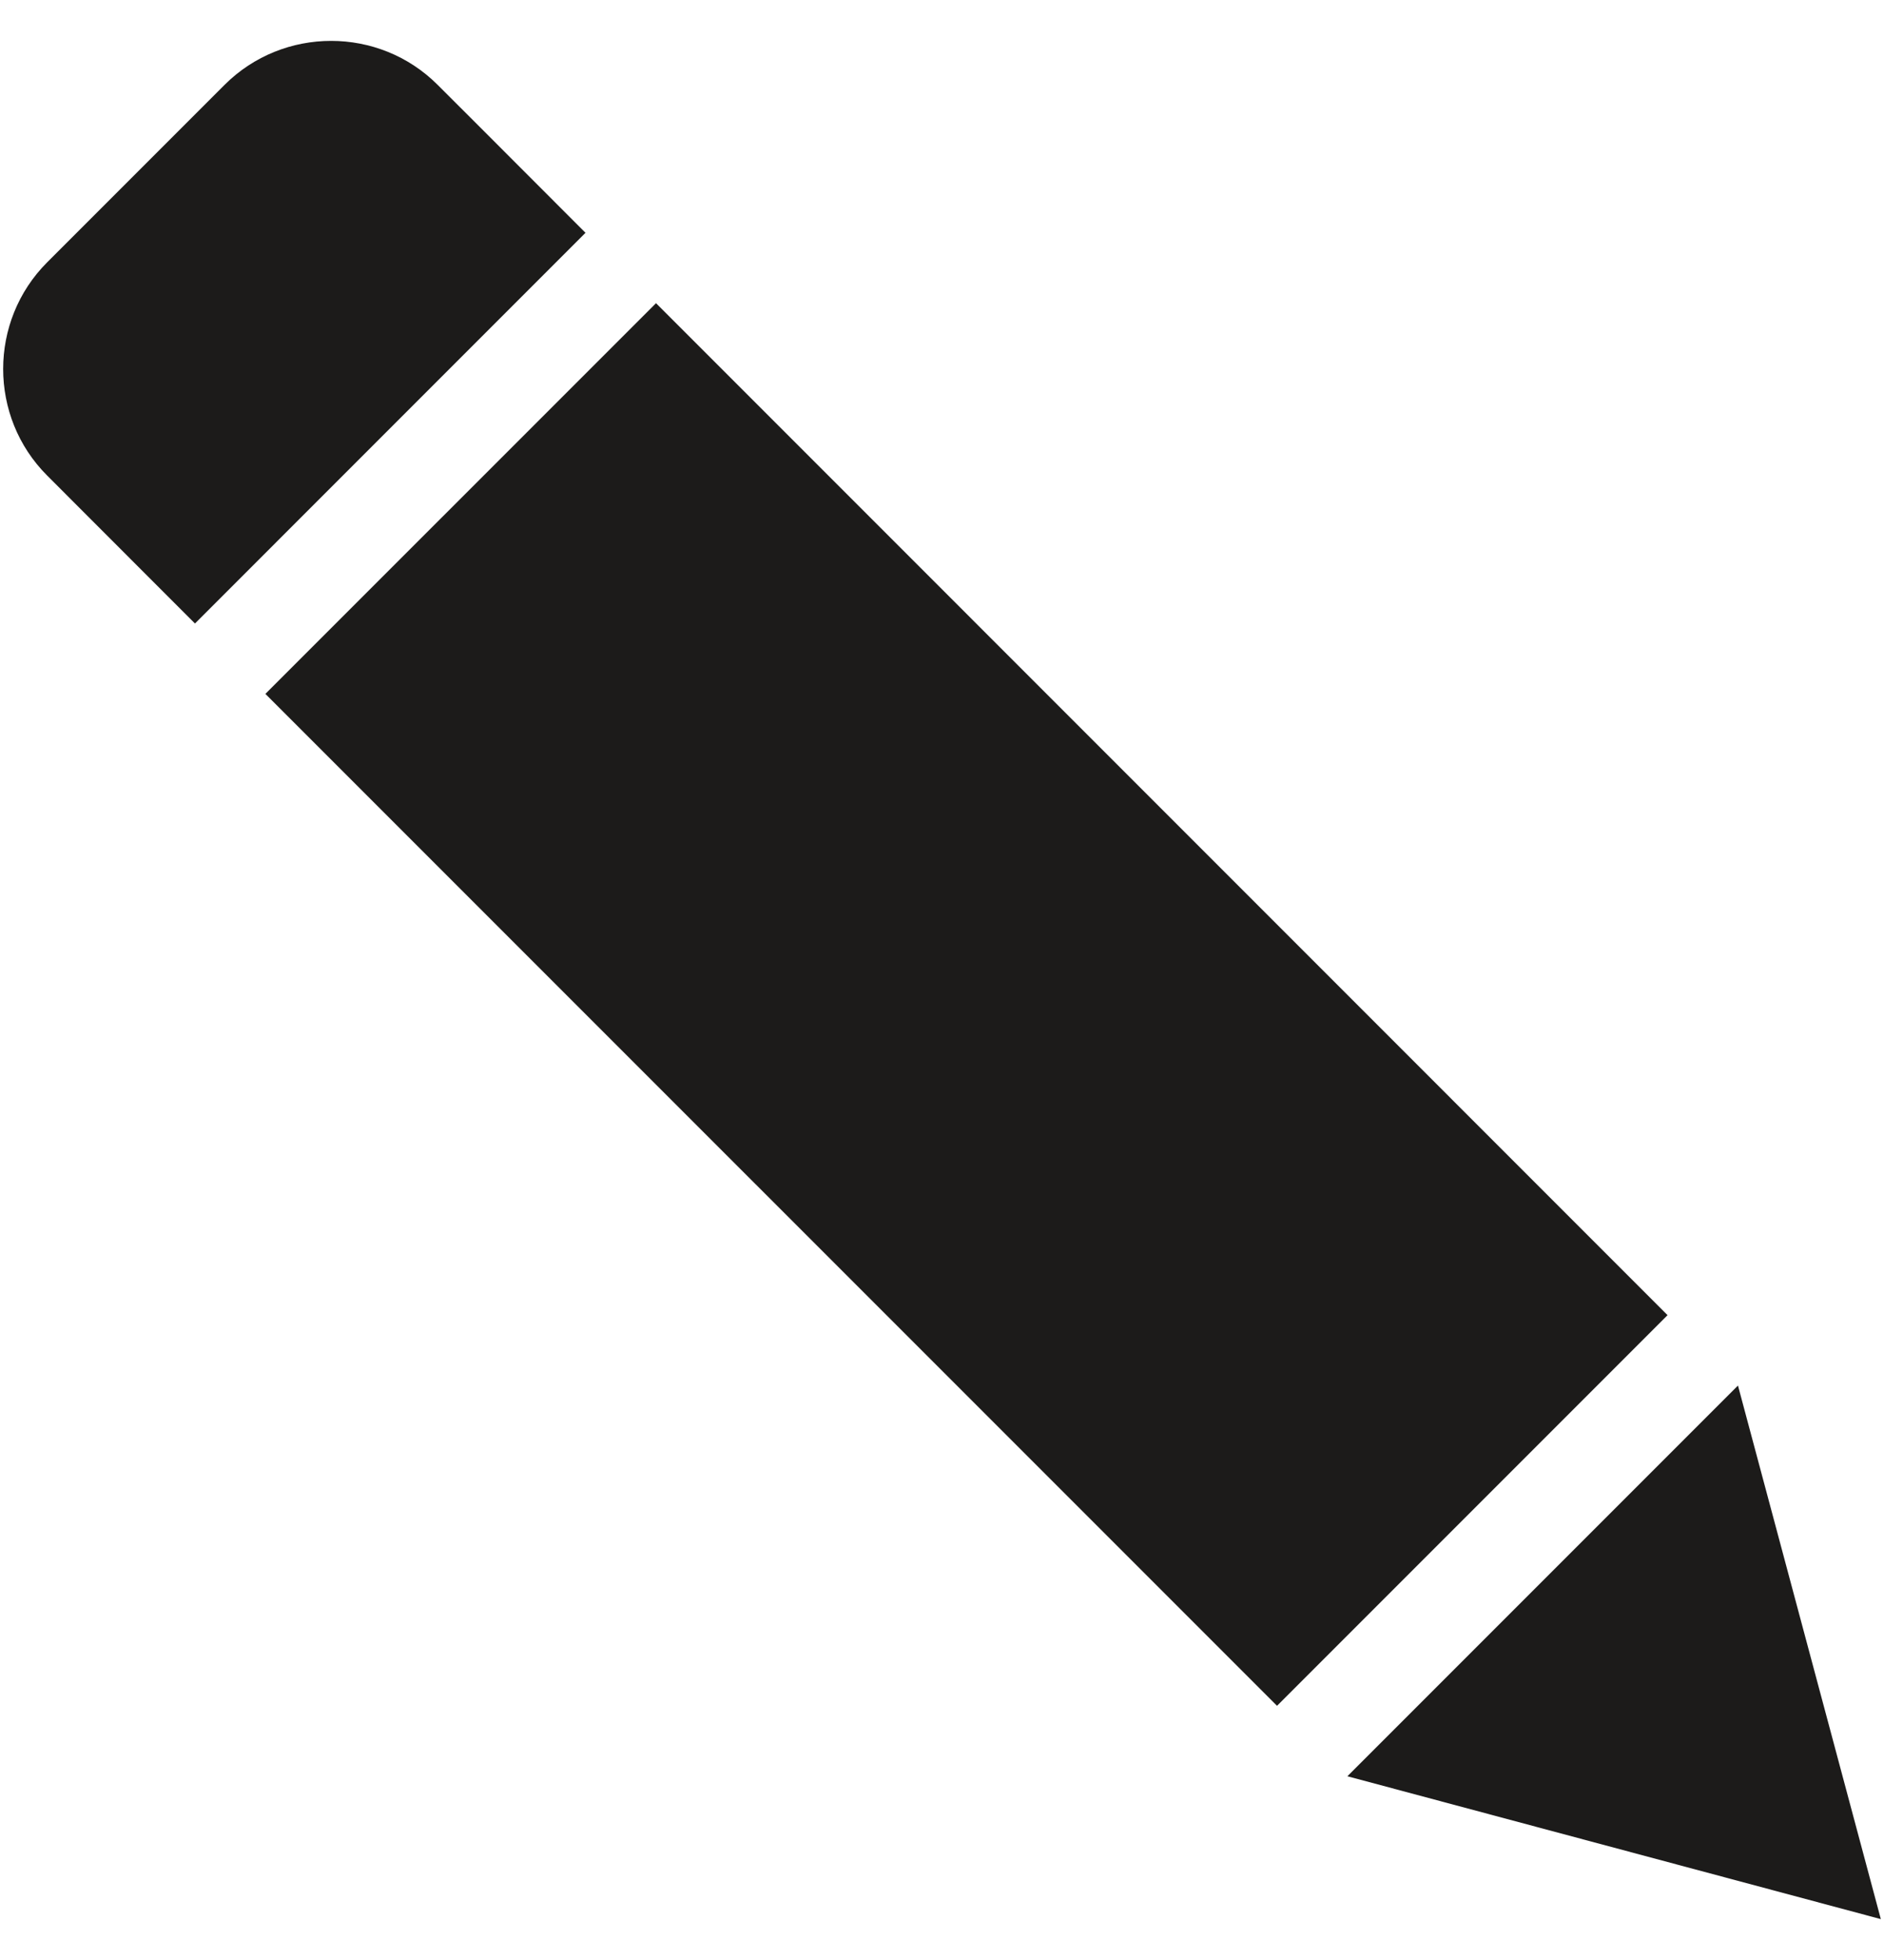 <?xml version="1.0" encoding="iso-8859-1"?>
<!-- Generator: Adobe Illustrator 16.0.0, SVG Export Plug-In . SVG Version: 6.00 Build 0)  -->
<!DOCTYPE svg PUBLIC "-//W3C//DTD SVG 1.1//EN" "http://www.w3.org/Graphics/SVG/1.1/DTD/svg11.dtd">
<svg version="1.1" xmlns="http://www.w3.org/2000/svg" xmlns:xlink="http://www.w3.org/1999/xlink" x="0px" y="0px"
	 width="961.539px" height="1000px" viewBox="0 0 961.539 1000" style="enable-background:new 0 0 961.539 1000;"
	 xml:space="preserve">
<g id="KP_x5F_Pencil_x5F_icon">
	<path style="fill:#1C1B1A;" d="M651.759,870.311L135.45,354.027l199.362-199.334l516.255,516.309L651.759,870.311z
		 M687.672,906.252l272.253,72.89l-72.917-272.225L687.672,906.252z M24.045,133.871c-29.894,29.92-29.921,78.832,0,108.727
		l21.113,21.14c29.895,29.893,54.35,54.376,54.35,54.376l199.308-199.335c0,0-24.428-24.457-54.322-54.377l-21.14-21.112
		c-29.895-29.92-78.807-29.895-108.727,0L24.045,133.871z"/>
</g>
<g id="Layer_1">
</g>
</svg>
